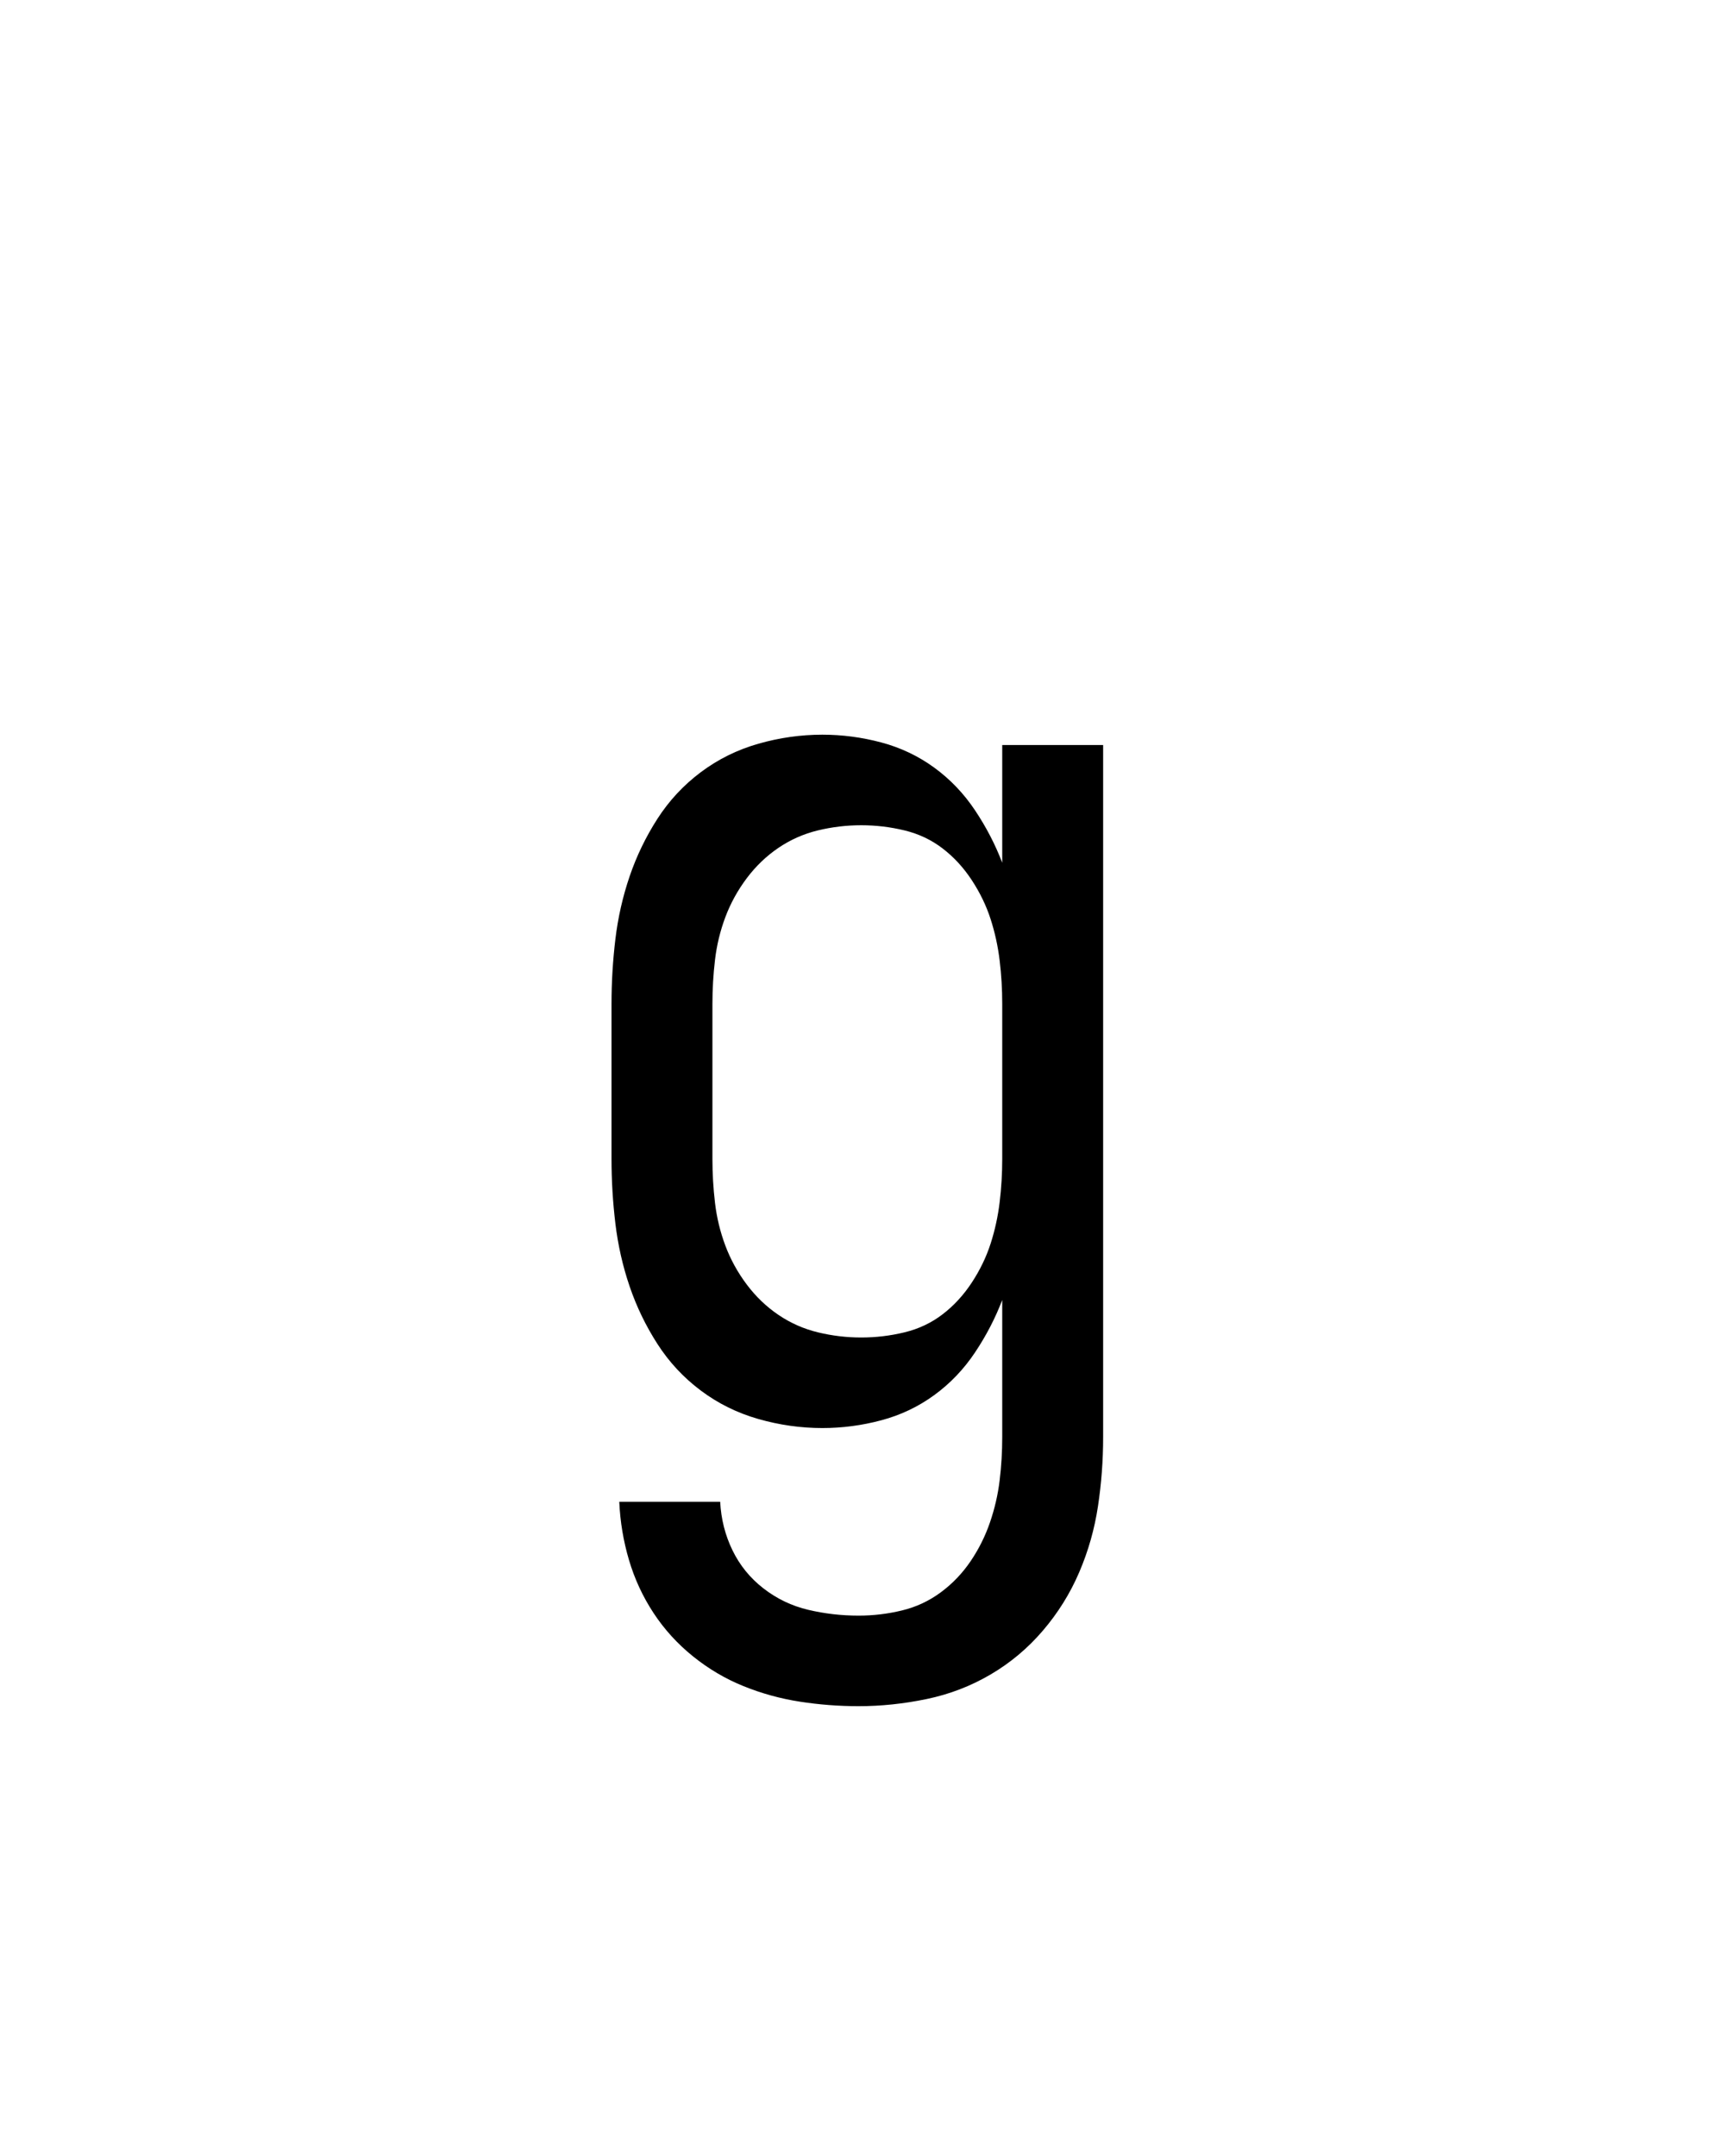 <svg xmlns="http://www.w3.org/2000/svg" height="160" viewBox="0 0 128 160" width="128"><defs><path d="M 247 223 C 231.667 223 216.5 221.833 201.5 219.5 C 186.5 217.167 172 213.167 158 207.5 C 144 201.833 131 194.167 119 184.5 C 107 174.833 96.833 163.667 88.5 151 C 80.167 138.333 73.833 124.667 69.5 110 C 65.167 95.333 62.667 80.333 62 65 L 140 65 C 140.667 78.333 143.833 90.833 149.5 102.5 C 155.167 114.167 163.167 124 173.5 132 C 183.833 140 195.333 145.5 208 148.5 C 220.667 151.5 233.667 153 247 153 C 258.333 153 269.5 151.667 280.5 149 C 291.5 146.333 301.5 141.667 310.5 135 C 319.5 128.333 327.167 120.333 333.5 111 C 339.833 101.667 344.833 91.667 348.5 81 C 352.167 70.333 354.667 59.5 356 48.5 C 357.333 37.5 358 26.333 358 15 L 358 -91 C 352.667 -77 345.667 -63.5 337 -50.5 C 328.333 -37.5 317.833 -26.5 305.5 -17.5 C 293.167 -8.5 279.5 -2 264.5 2 C 249.5 6 234.333 8 219 8 C 202.333 8 185.833 5.667 169.5 1 C 153.167 -3.667 138.333 -11 125 -21 C 111.667 -31 100.5 -43 91.5 -57 C 82.5 -71 75.333 -85.833 70 -101.5 C 64.667 -117.167 61 -133.333 59 -150 C 57 -166.667 56 -183.333 56 -200 L 56 -320 C 56 -336.667 57 -353.333 59 -370 C 61 -386.667 64.667 -402.833 70 -418.5 C 75.333 -434.167 82.5 -449 91.5 -463 C 100.5 -477 111.667 -489 125 -499 C 138.333 -509 153.167 -516.333 169.5 -521 C 185.833 -525.667 202.333 -528 219 -528 C 234.333 -528 249.5 -526 264.5 -522 C 279.5 -518 293.167 -511.5 305.5 -502.5 C 317.833 -493.5 328.333 -482.5 337 -469.5 C 345.667 -456.5 352.667 -443 358 -429 L 358 -520 L 436 -520 L 436 15 C 436 33 434.667 50.833 432 68.5 C 429.333 86.167 424.5 103.167 417.5 119.5 C 410.5 135.833 401.167 150.833 389.5 164.5 C 377.833 178.167 364.333 189.5 349 198.5 C 333.667 207.5 317.167 213.833 299.5 217.5 C 281.833 221.167 264.333 223 247 223 Z M 249 -62 C 260.333 -62 271.5 -63.333 282.5 -66 C 293.5 -68.667 303.333 -73.333 312 -80 C 320.667 -86.667 328.167 -94.833 334.5 -104.5 C 340.833 -114.167 345.667 -124.167 349 -134.5 C 352.333 -144.833 354.667 -155.5 356 -166.5 C 357.333 -177.5 358 -188.667 358 -200 L 358 -320 C 358 -331.333 357.333 -342.5 356 -353.5 C 354.667 -364.5 352.333 -375.167 349 -385.5 C 345.667 -395.833 340.833 -405.833 334.5 -415.5 C 328.167 -425.167 320.667 -433.333 312 -440 C 303.333 -446.667 293.5 -451.333 282.5 -454 C 271.5 -456.667 260.333 -458 249 -458 C 237.667 -458 226.5 -456.667 215.5 -454 C 204.5 -451.333 194.333 -446.833 185 -440.5 C 175.667 -434.167 167.5 -426.333 160.5 -417 C 153.5 -407.667 148 -397.667 144 -387 C 140 -376.333 137.333 -365.333 136 -354 C 134.667 -342.667 134 -331.333 134 -320 L 134 -200 C 134 -188.667 134.667 -177.333 136 -166 C 137.333 -154.667 140 -143.667 144 -133 C 148 -122.333 153.5 -112.333 160.5 -103 C 167.5 -93.667 175.667 -85.833 185 -79.5 C 194.333 -73.167 204.5 -68.667 215.5 -66 C 226.5 -63.333 237.667 -62 249 -62 Z " id="path1"/></defs><g><g fill="#000000" transform="translate(40 105.21) rotate(0)"><use href="#path1" transform="translate(0 0) scale(0.096)"/></g></g></svg>